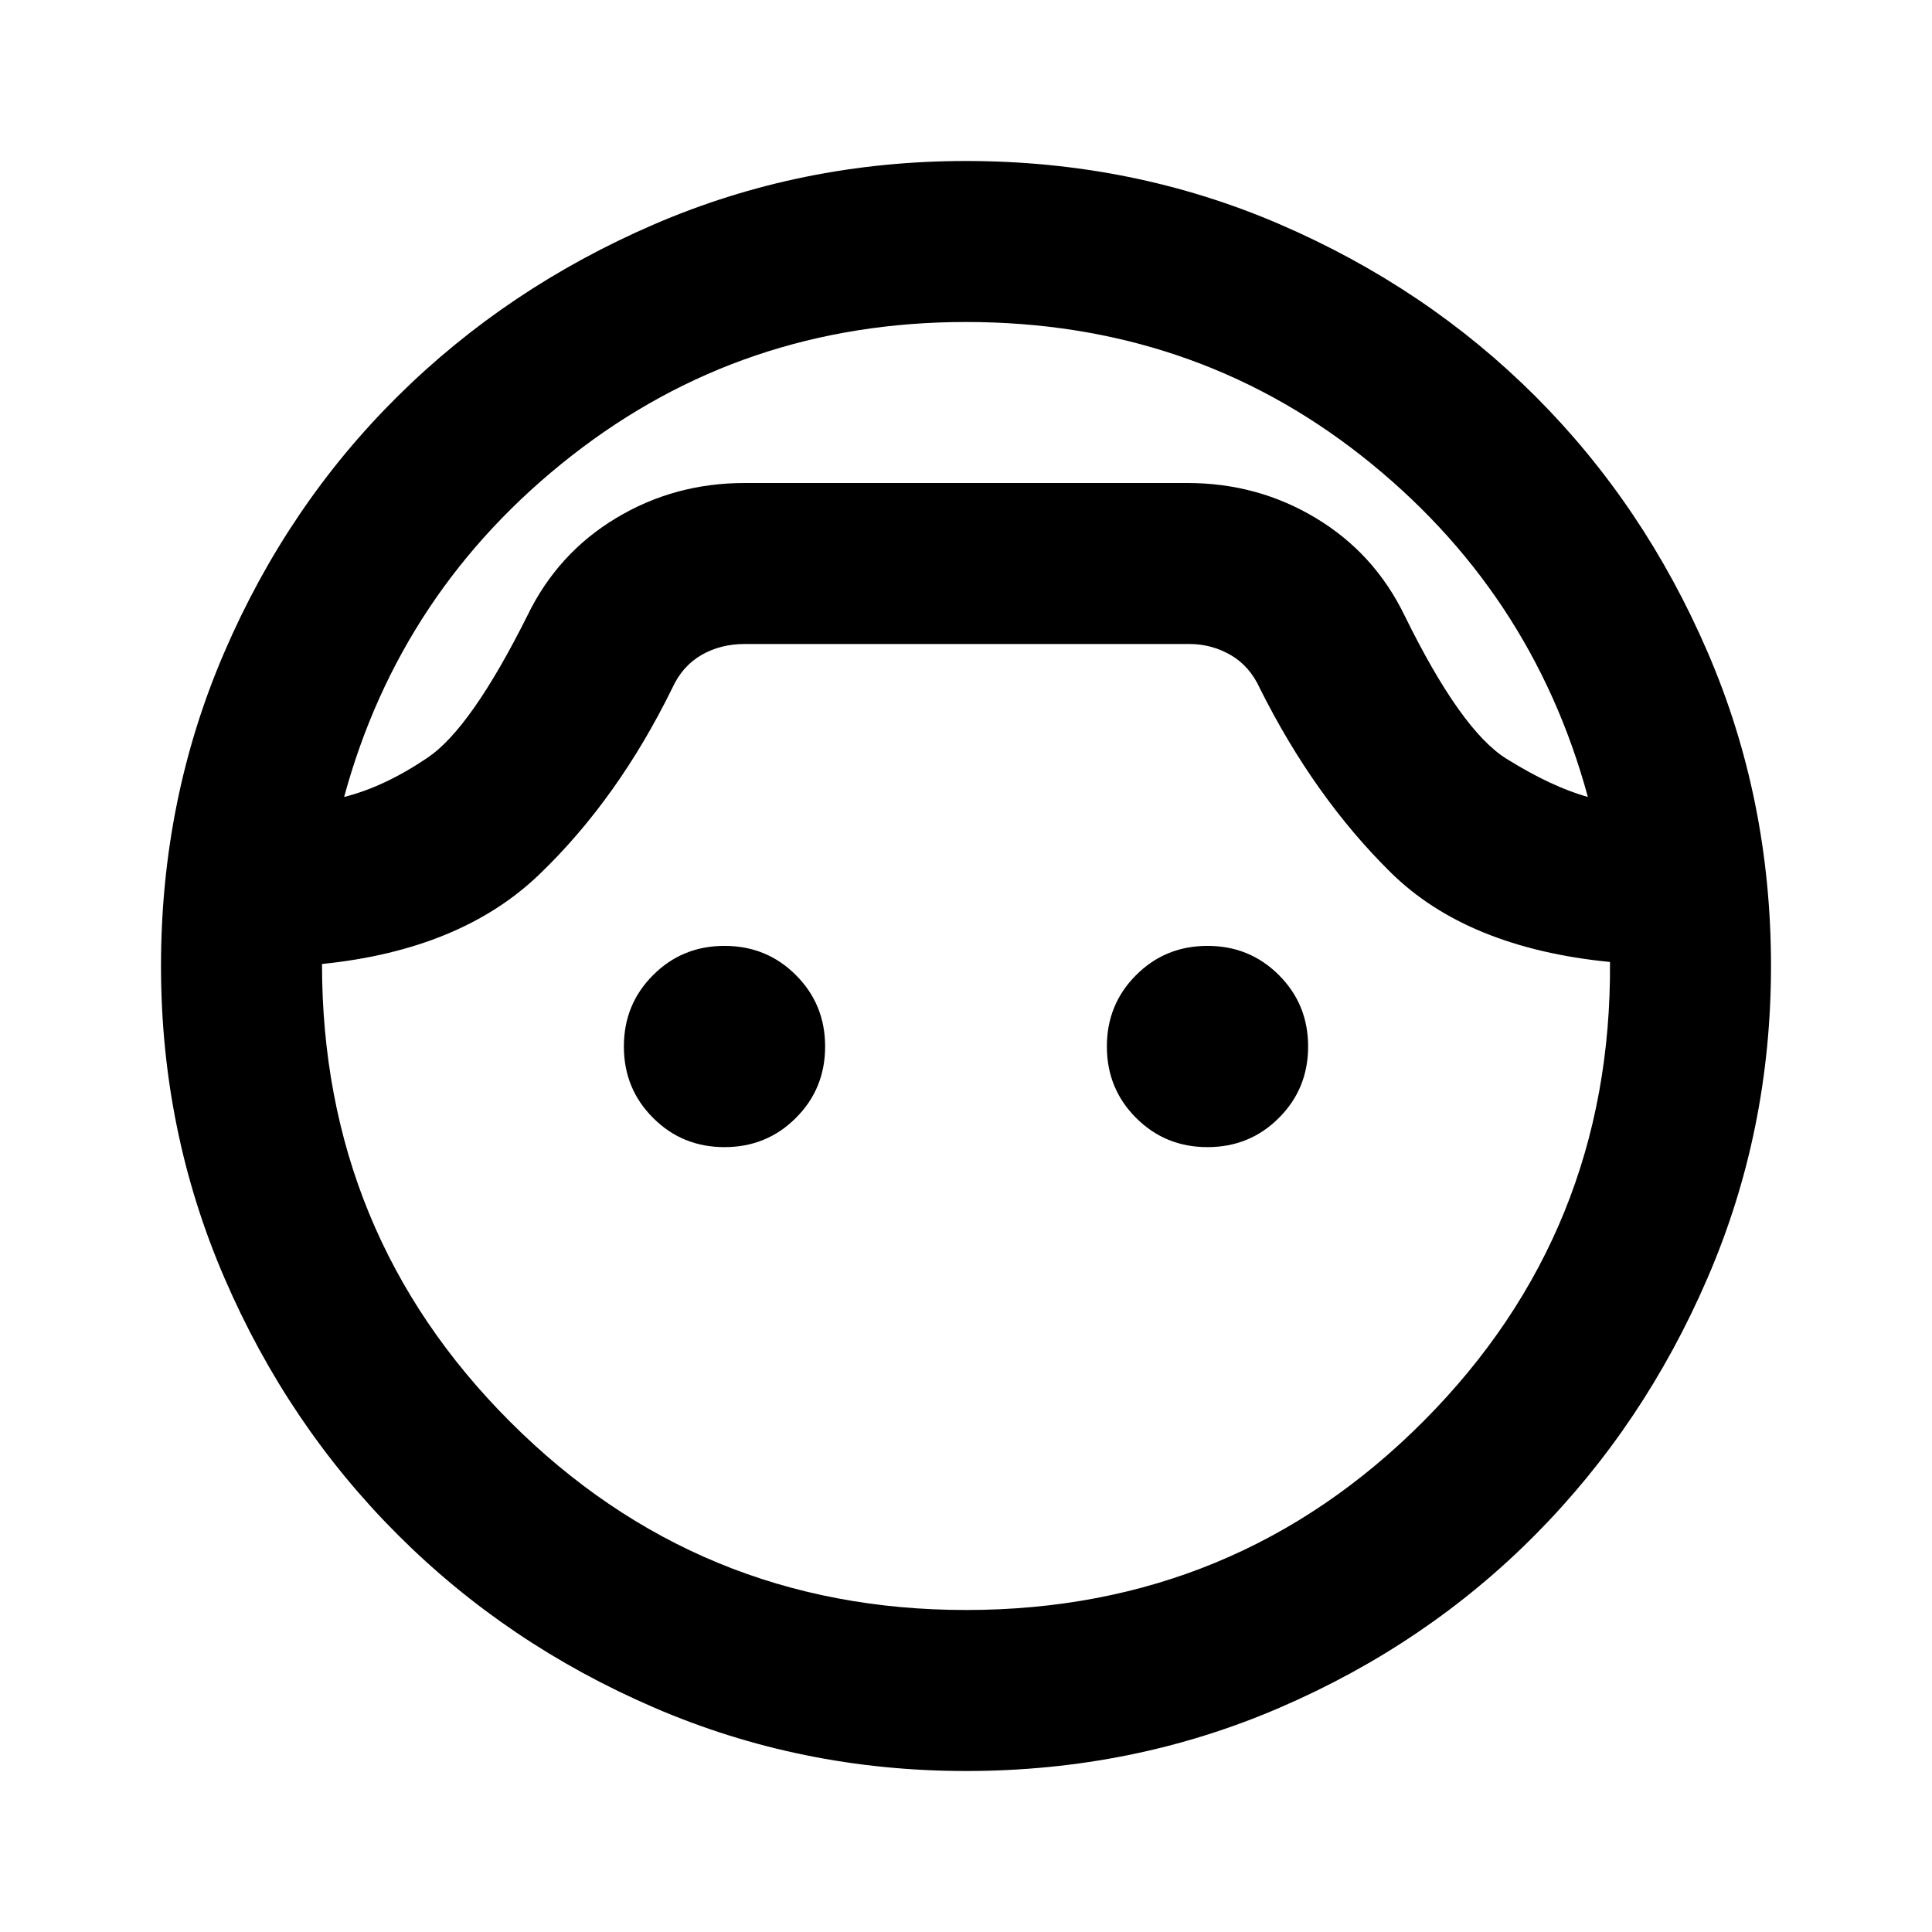 <svg xmlns="http://www.w3.org/2000/svg" viewBox="0 0 24 24"><path d="M12 22q-2.05 0-3.875-.788-1.825-.787-3.187-2.15-1.363-1.362-2.15-3.187Q2 14.05 2 12q0-2.075.788-3.9.787-1.825 2.15-3.175Q6.3 3.575 8.125 2.787 9.95 2 12 2q2.075 0 3.9.787 1.825.788 3.175 2.138 1.35 1.35 2.137 3.175Q22 9.925 22 12q0 2.05-.788 3.875-.787 1.825-2.137 3.187-1.35 1.363-3.175 2.15Q14.075 22 12 22Zm0-18Q9.225 4 7.1 5.662 4.975 7.325 4.275 9.9q.5-.125 1.037-.488Q5.85 9.05 6.55 7.65q.375-.775 1.1-1.212Q8.375 6 9.25 6h5.5q.875 0 1.6.438.725.437 1.1 1.212.7 1.425 1.263 1.775.562.35 1.012.475-.7-2.575-2.812-4.238Q14.8 4 12 4Zm0 16q3.35 0 5.688-2.35 2.337-2.35 2.312-5.7-1.775-.175-2.725-1.113-.95-.937-1.625-2.287-.125-.275-.362-.413Q15.05 8 14.775 8H9.25q-.3 0-.537.137-.238.138-.363.413-.675 1.375-1.65 2.312-.975.938-2.7 1.113 0 3.35 2.338 5.688Q8.675 20 12 20Zm-3-5.75q-.525 0-.887-.363-.363-.362-.363-.887t.363-.887q.362-.363.887-.363t.887.363q.363.362.363.887t-.363.887q-.362.363-.887.363Zm6 0q-.525 0-.887-.363-.363-.362-.363-.887t.363-.887q.362-.363.887-.363t.887.363q.363.362.363.887t-.363.887q-.362.363-.887.363ZM12 6Z"/></svg>
